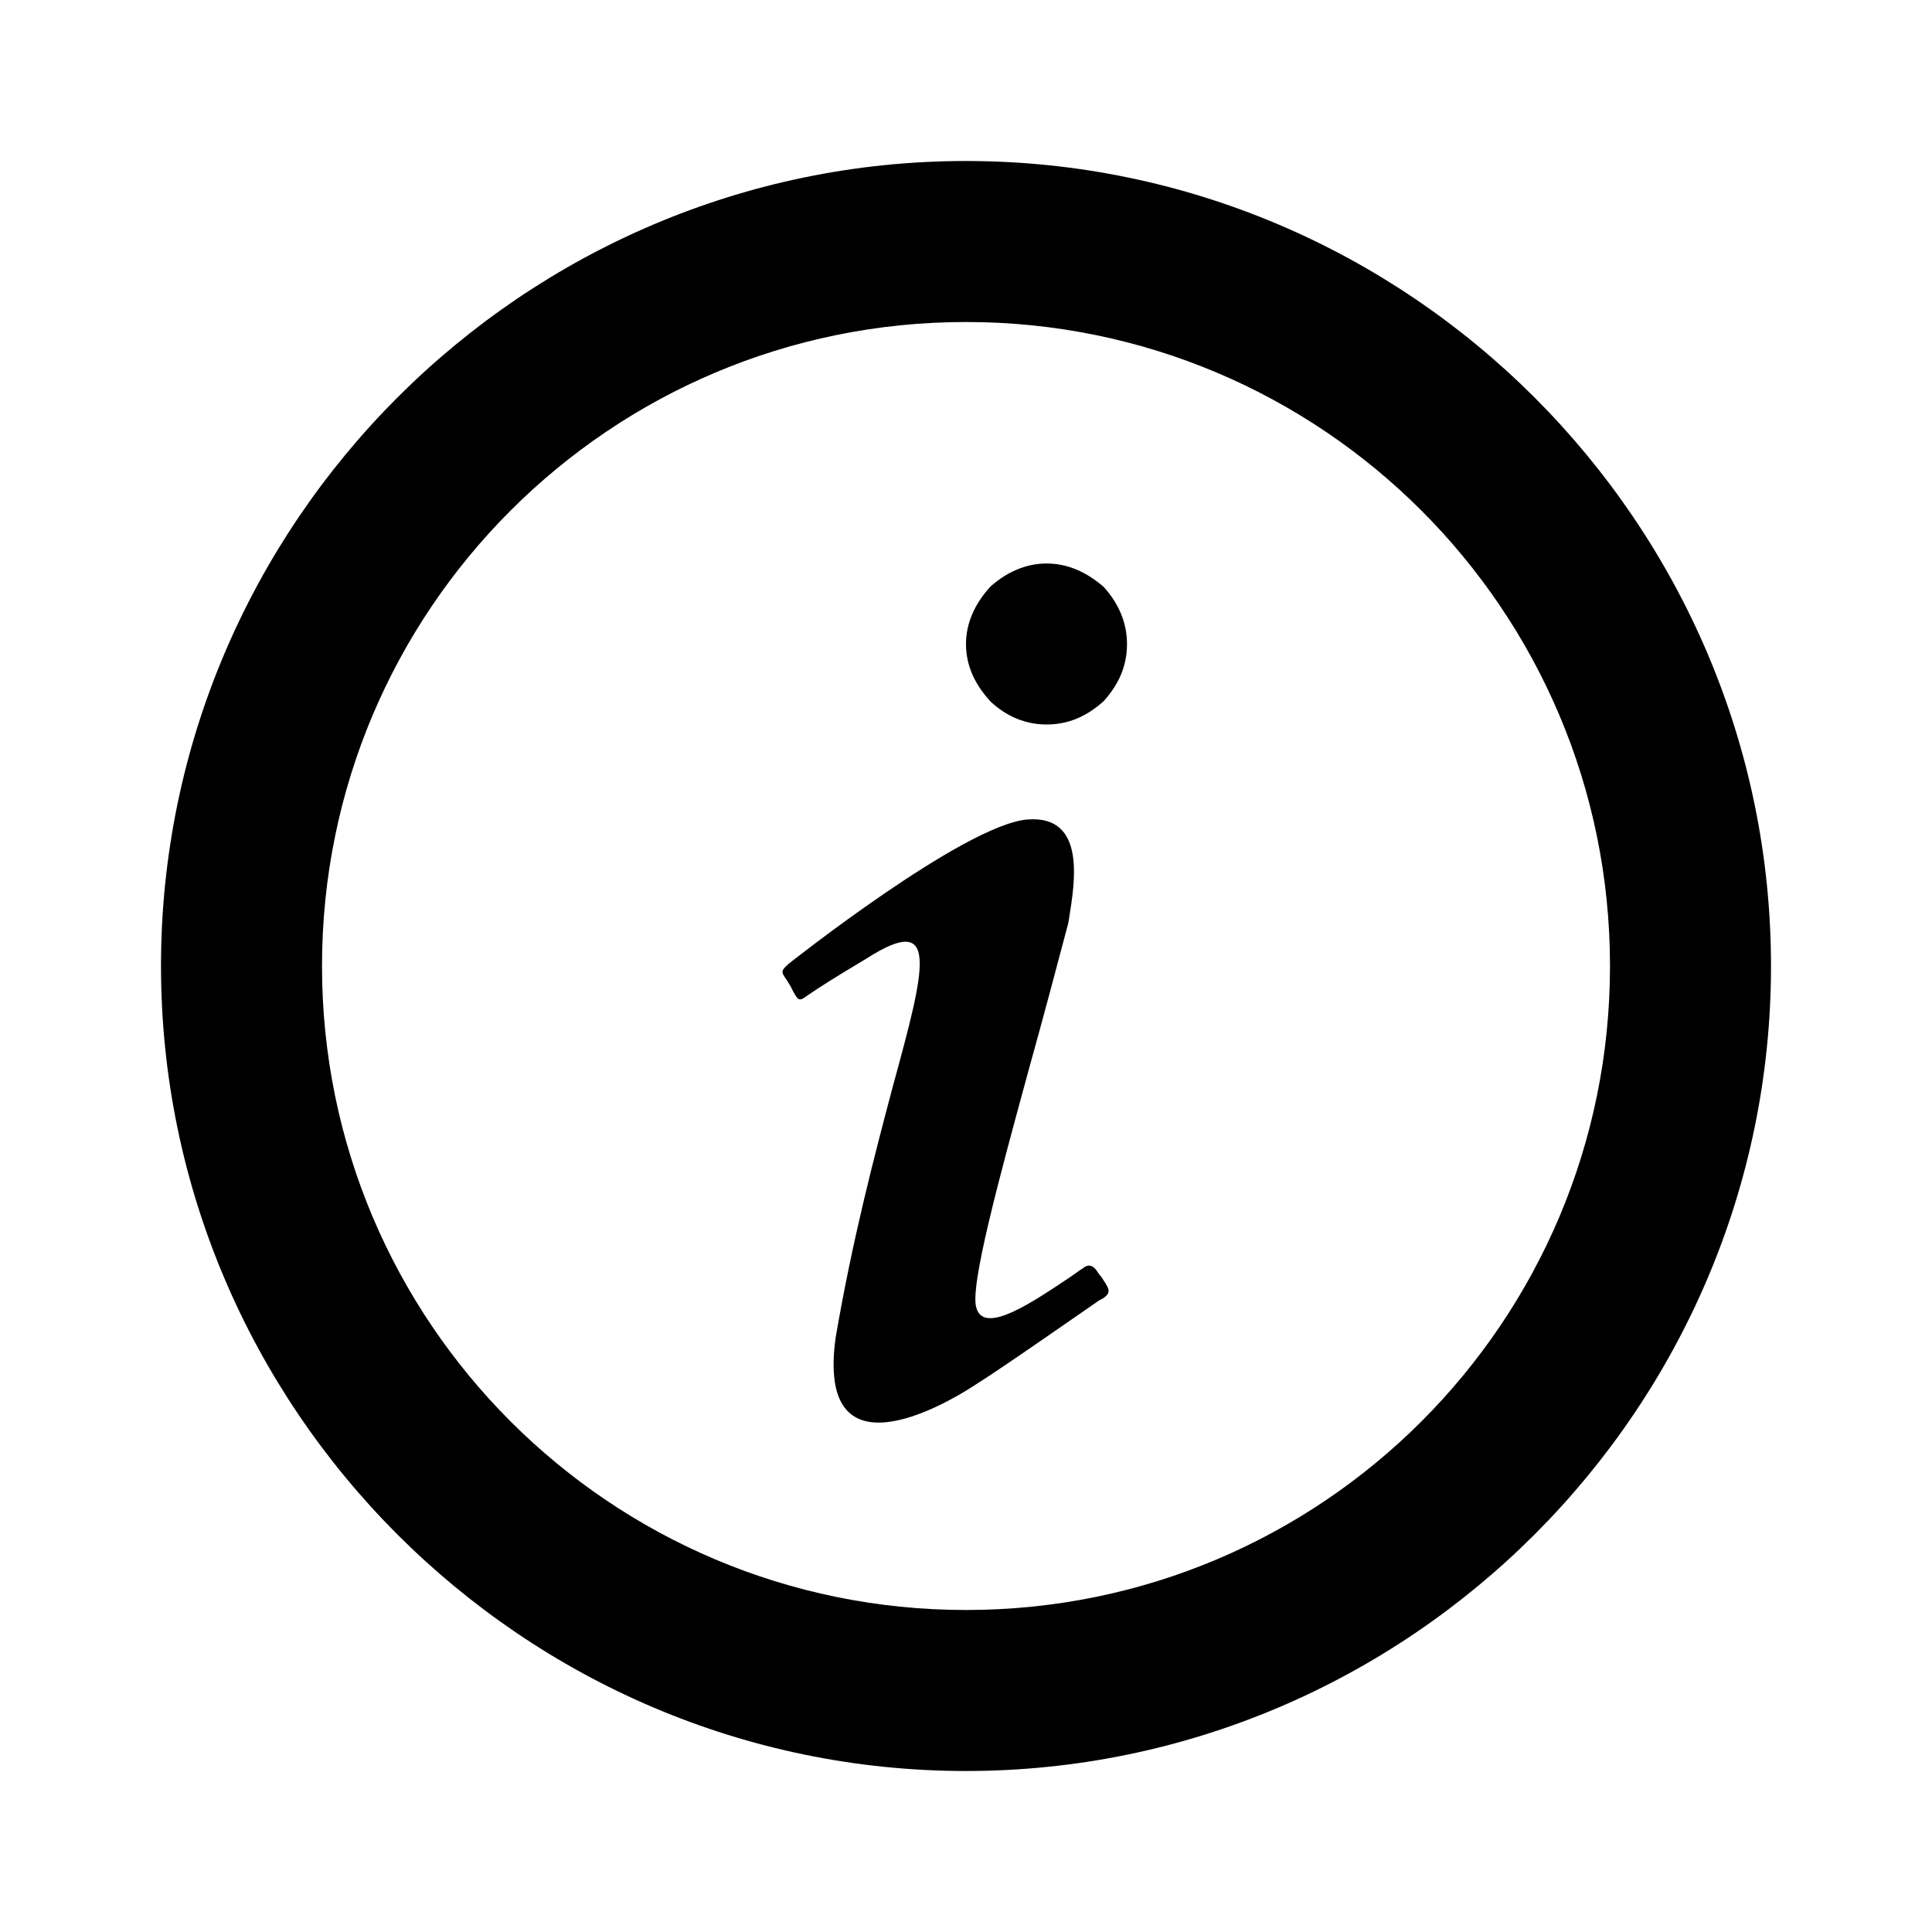 <svg xmlns="http://www.w3.org/2000/svg" viewBox="0 0 24 24"><path d="M12.3 7.29c.2-.18.44-.29.7-.29.27 0 .5.11.71.29.19.21.29.45.29.71 0 .27-.1.5-.29.71-.21.19-.44.29-.71.29-.26 0-.5-.1-.7-.29-.19-.21-.3-.44-.3-.71 0-.26.11-.5.3-.71m-2.5 4.68s2.17-1.72 2.96-1.79c.74-.06.59.79.52 1.23l-.01.06c-.14.53-.31 1.17-.48 1.78-.38 1.39-.75 2.75-.66 3 .1.34.72-.09 1.17-.39.06-.04.11-.08.16-.11 0 0 .08-.08.16.03.02.03.04.06.06.08.09.14.14.19.02.27l-.04.02c-.22.15-1.16.81-1.54 1.05-.41.27-1.98 1.17-1.74-.58.21-1.23.49-2.29.71-3.12.41-1.5.59-2.18-.33-1.59-.37.22-.59.36-.72.45-.11.08-.12.08-.19-.05l-.03-.06-.05-.08c-.07-.1-.07-.11.03-.2M22 12c0 5.5-4.5 10-10 10S2 17.5 2 12 6.5 2 12 2s10 4.5 10 10m-2 0c0-4.42-3.58-8-8-8s-8 3.58-8 8 3.58 8 8 8 8-3.58 8-8Z"/></svg>
